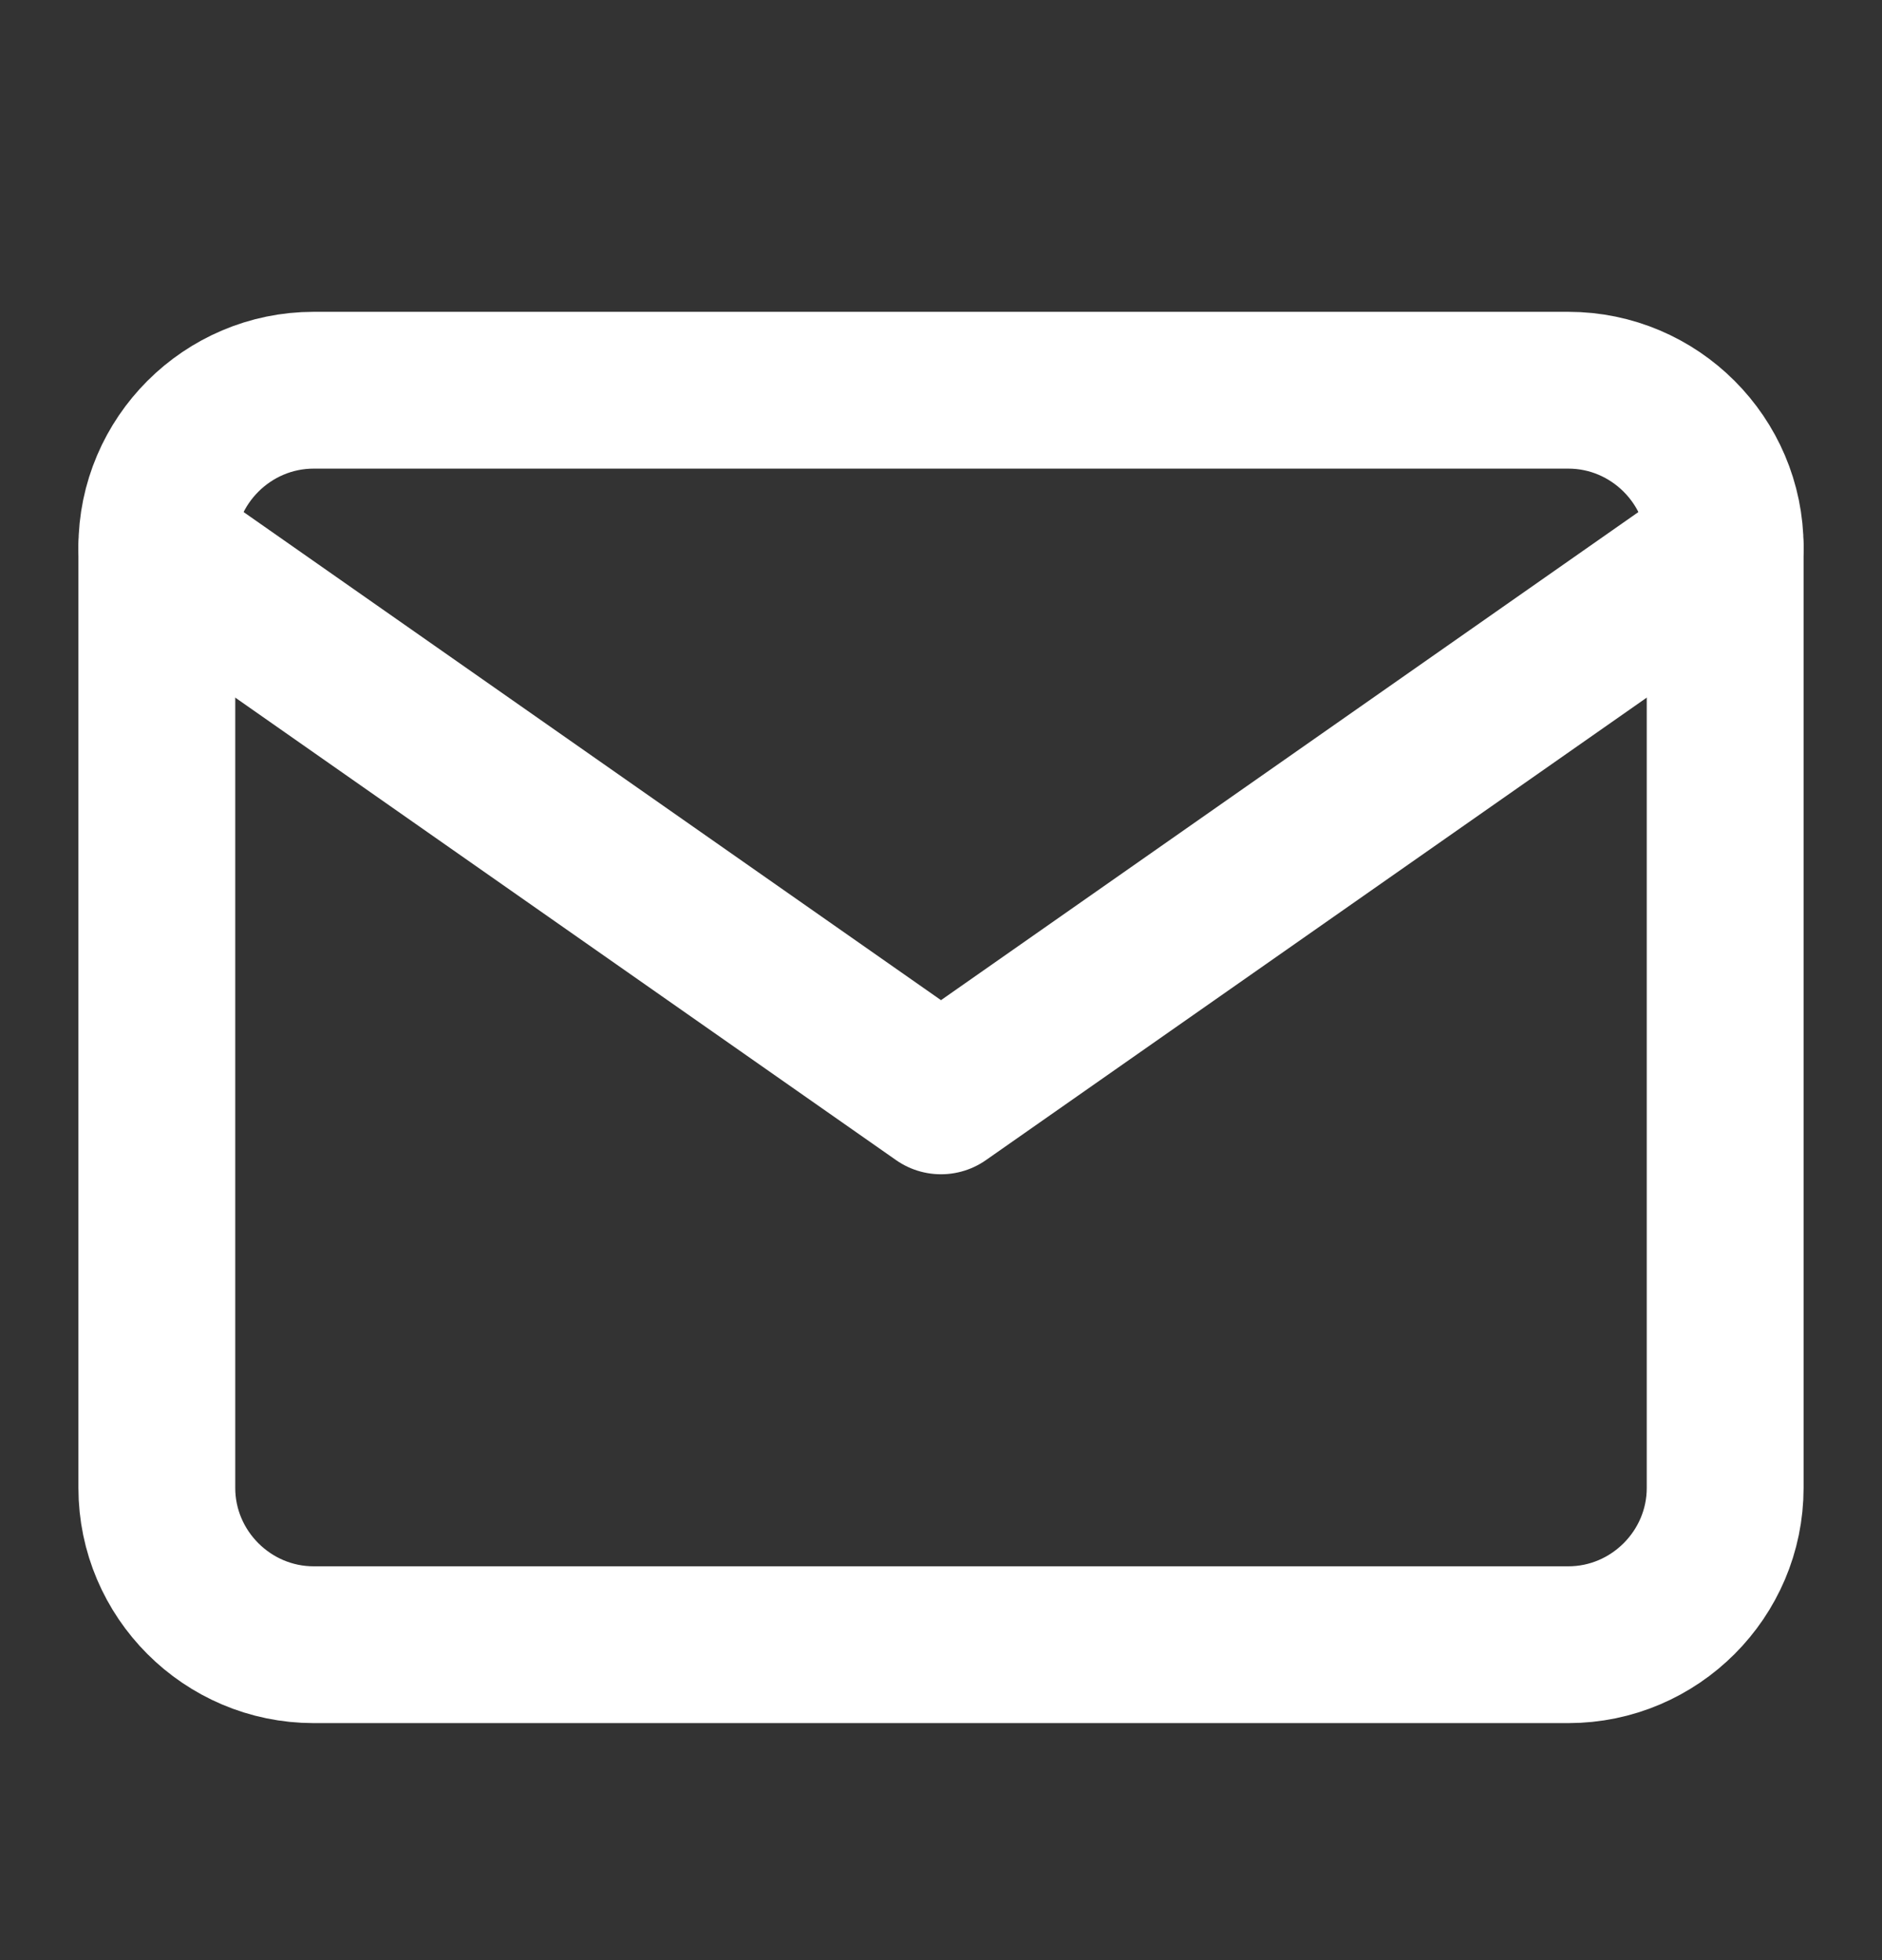 <svg width="24" height="25" viewBox="0 0 24 25" fill="none" xmlns="http://www.w3.org/2000/svg">
<rect x="0" y="0" width="24" height="25" fill="#333333" stroke="none"/>
<path d="M4 4.977H20C21.1 4.977 22 5.877 22 6.977V18.977C22 20.077 21.1 20.977 20 20.977H4C2.9 20.977 2 20.077 2 18.977V6.977C2 5.877 2.9 4.977 4 4.977Z" stroke="white" stroke-width="2" stroke-linecap="round" stroke-linejoin="round"/>
<path d="M22 6.977L12 13.977L2 6.977" stroke="white" stroke-width="2" stroke-linecap="round" stroke-linejoin="round"/>
</svg>
